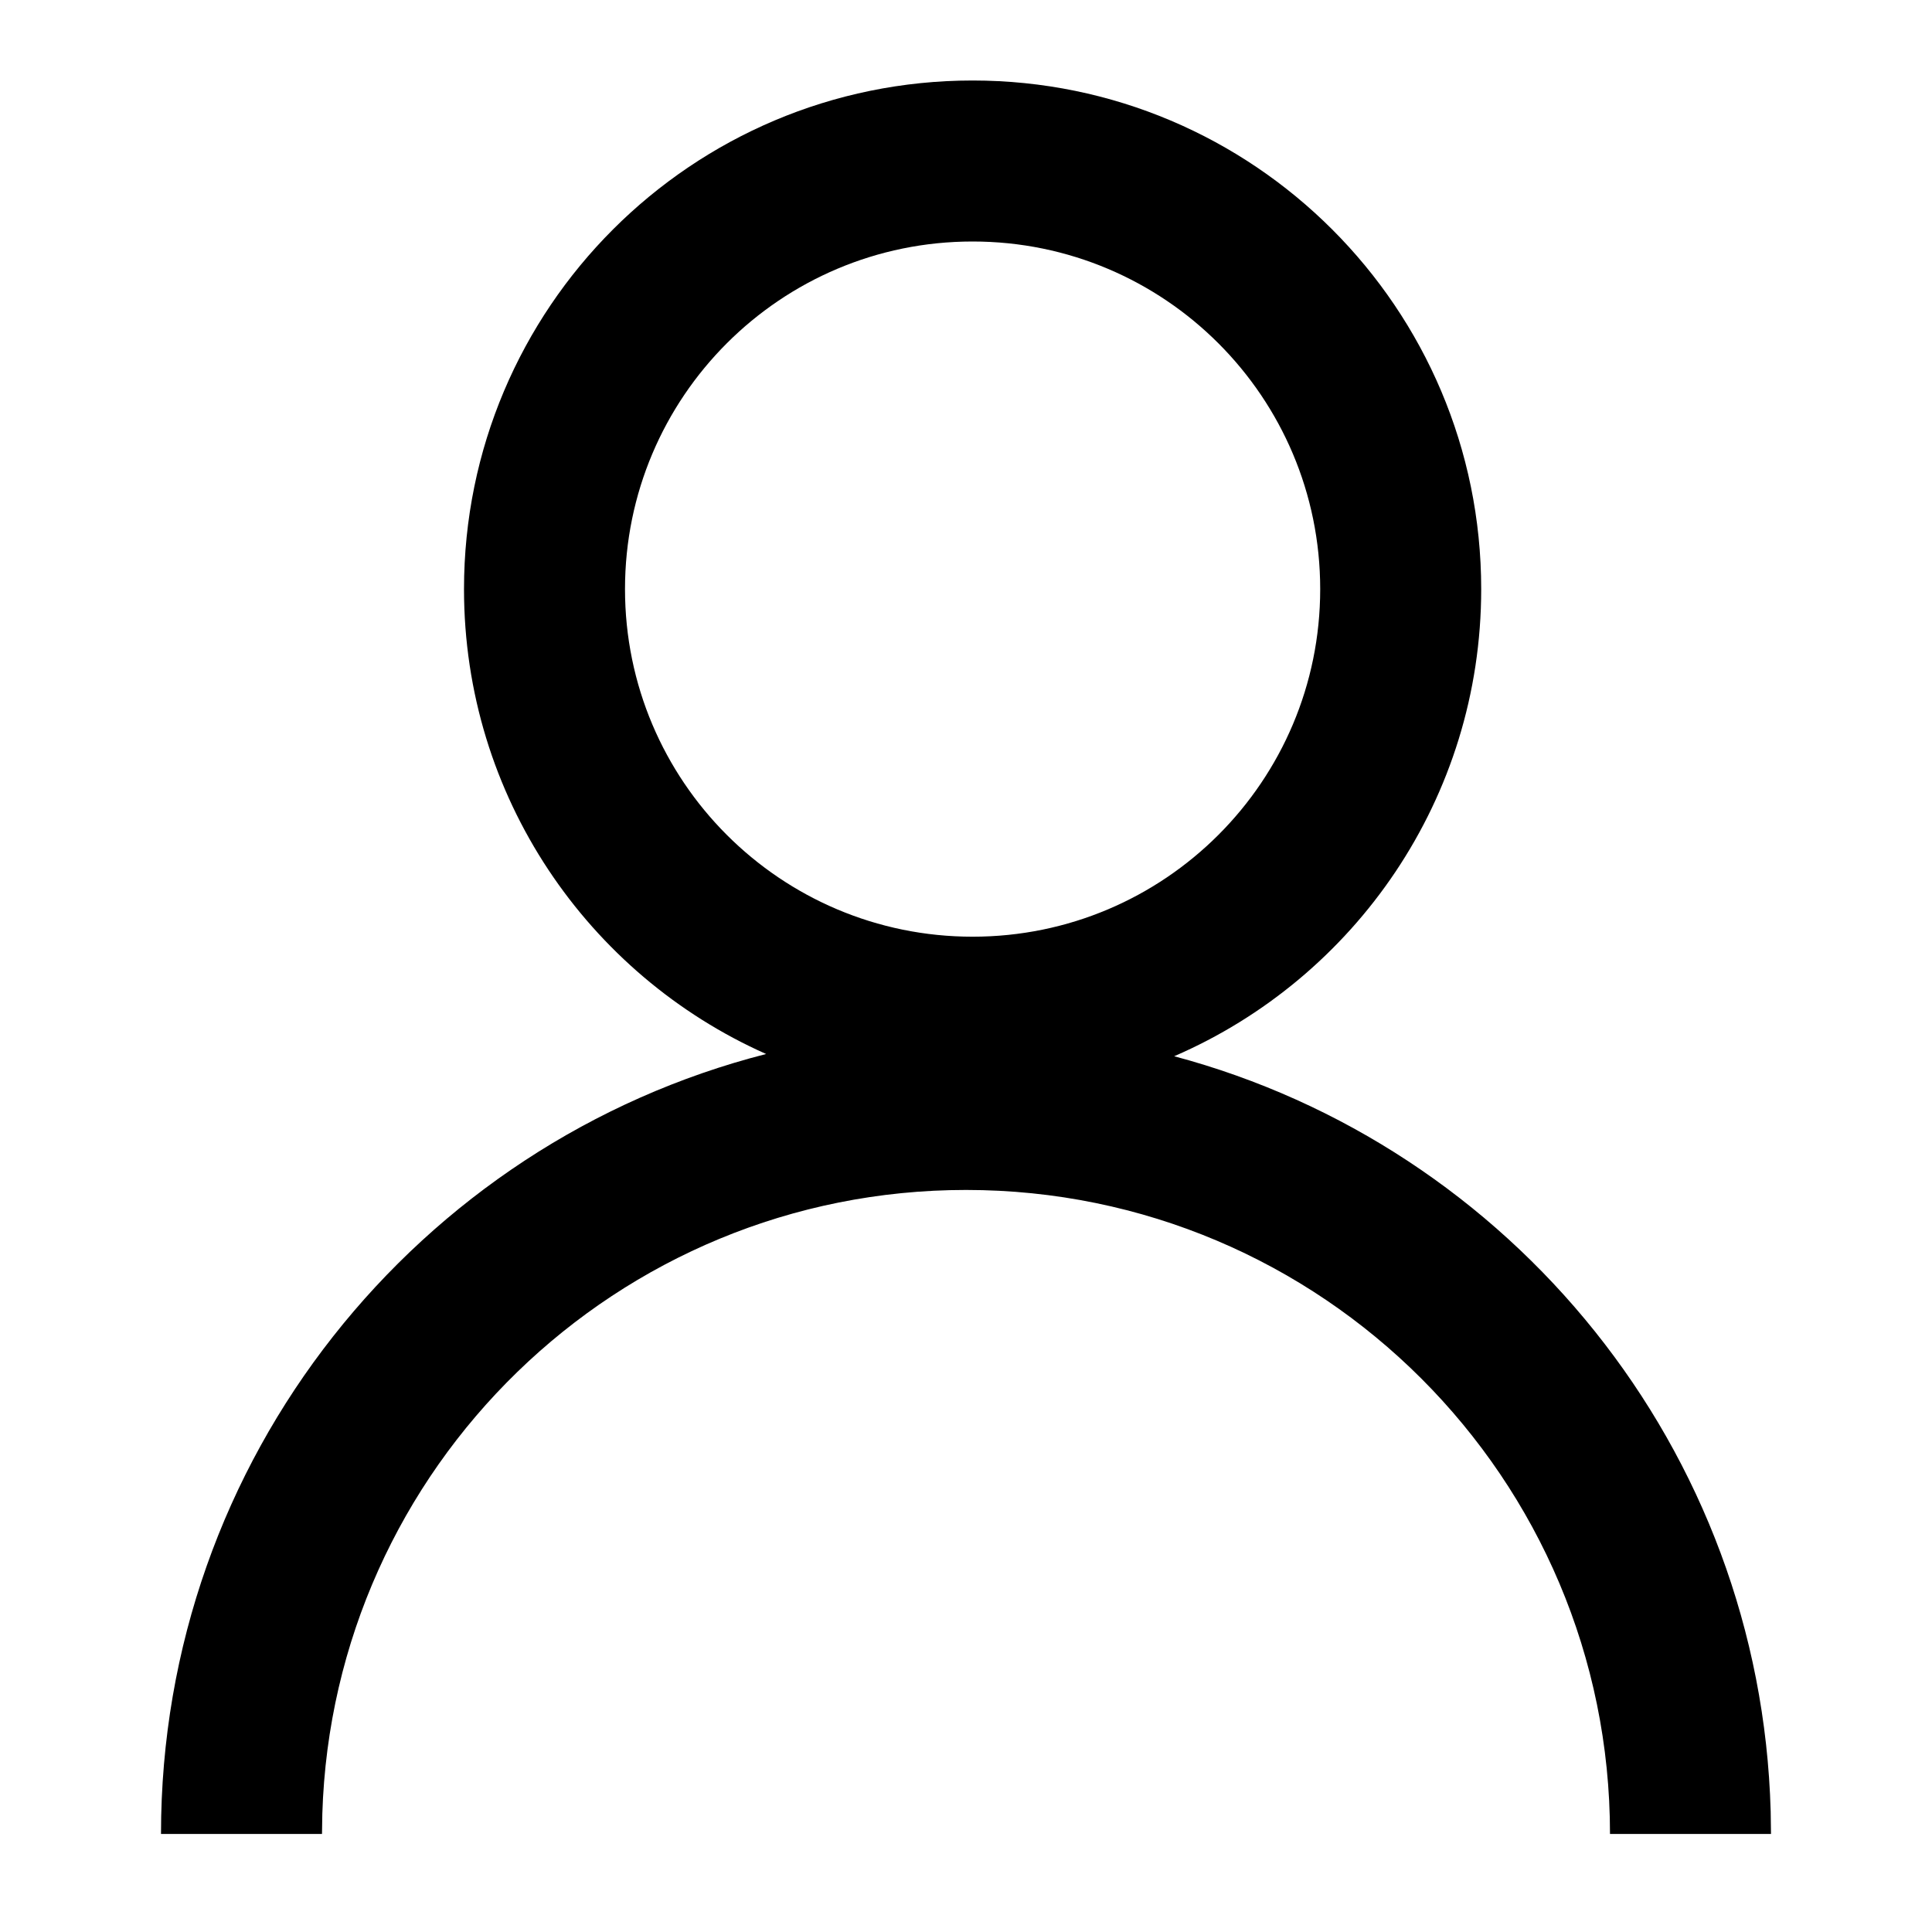 <svg width="24" height="24" viewBox="0 0 24 24" xmlns="http://www.w3.org/2000/svg"><path d="M12.082,1 C15.571,1 18.4,3.829 18.4,7.318 C18.4,9.918 16.83,12.151 14.586,13.121 C18.769,14.236 21.872,17.997 21.996,22.502 L22,22.782 L20,22.782 C20,18.364 16.418,14.782 12,14.782 C7.665,14.782 4.135,18.23 4.004,22.533 L4,22.782 L2,22.782 C2,18.116 5.195,14.197 9.517,13.093 C7.305,12.11 5.764,9.894 5.764,7.318 C5.764,3.829 8.592,1 12.082,1 Z M12.082,3 C9.697,3 7.764,4.933 7.764,7.318 C7.764,9.703 9.697,11.636 12.082,11.636 C14.467,11.636 16.4,9.703 16.4,7.318 C16.4,4.933 14.467,3 12.082,3 Z" fill="#000" fill-rule="evenodd"/></svg>